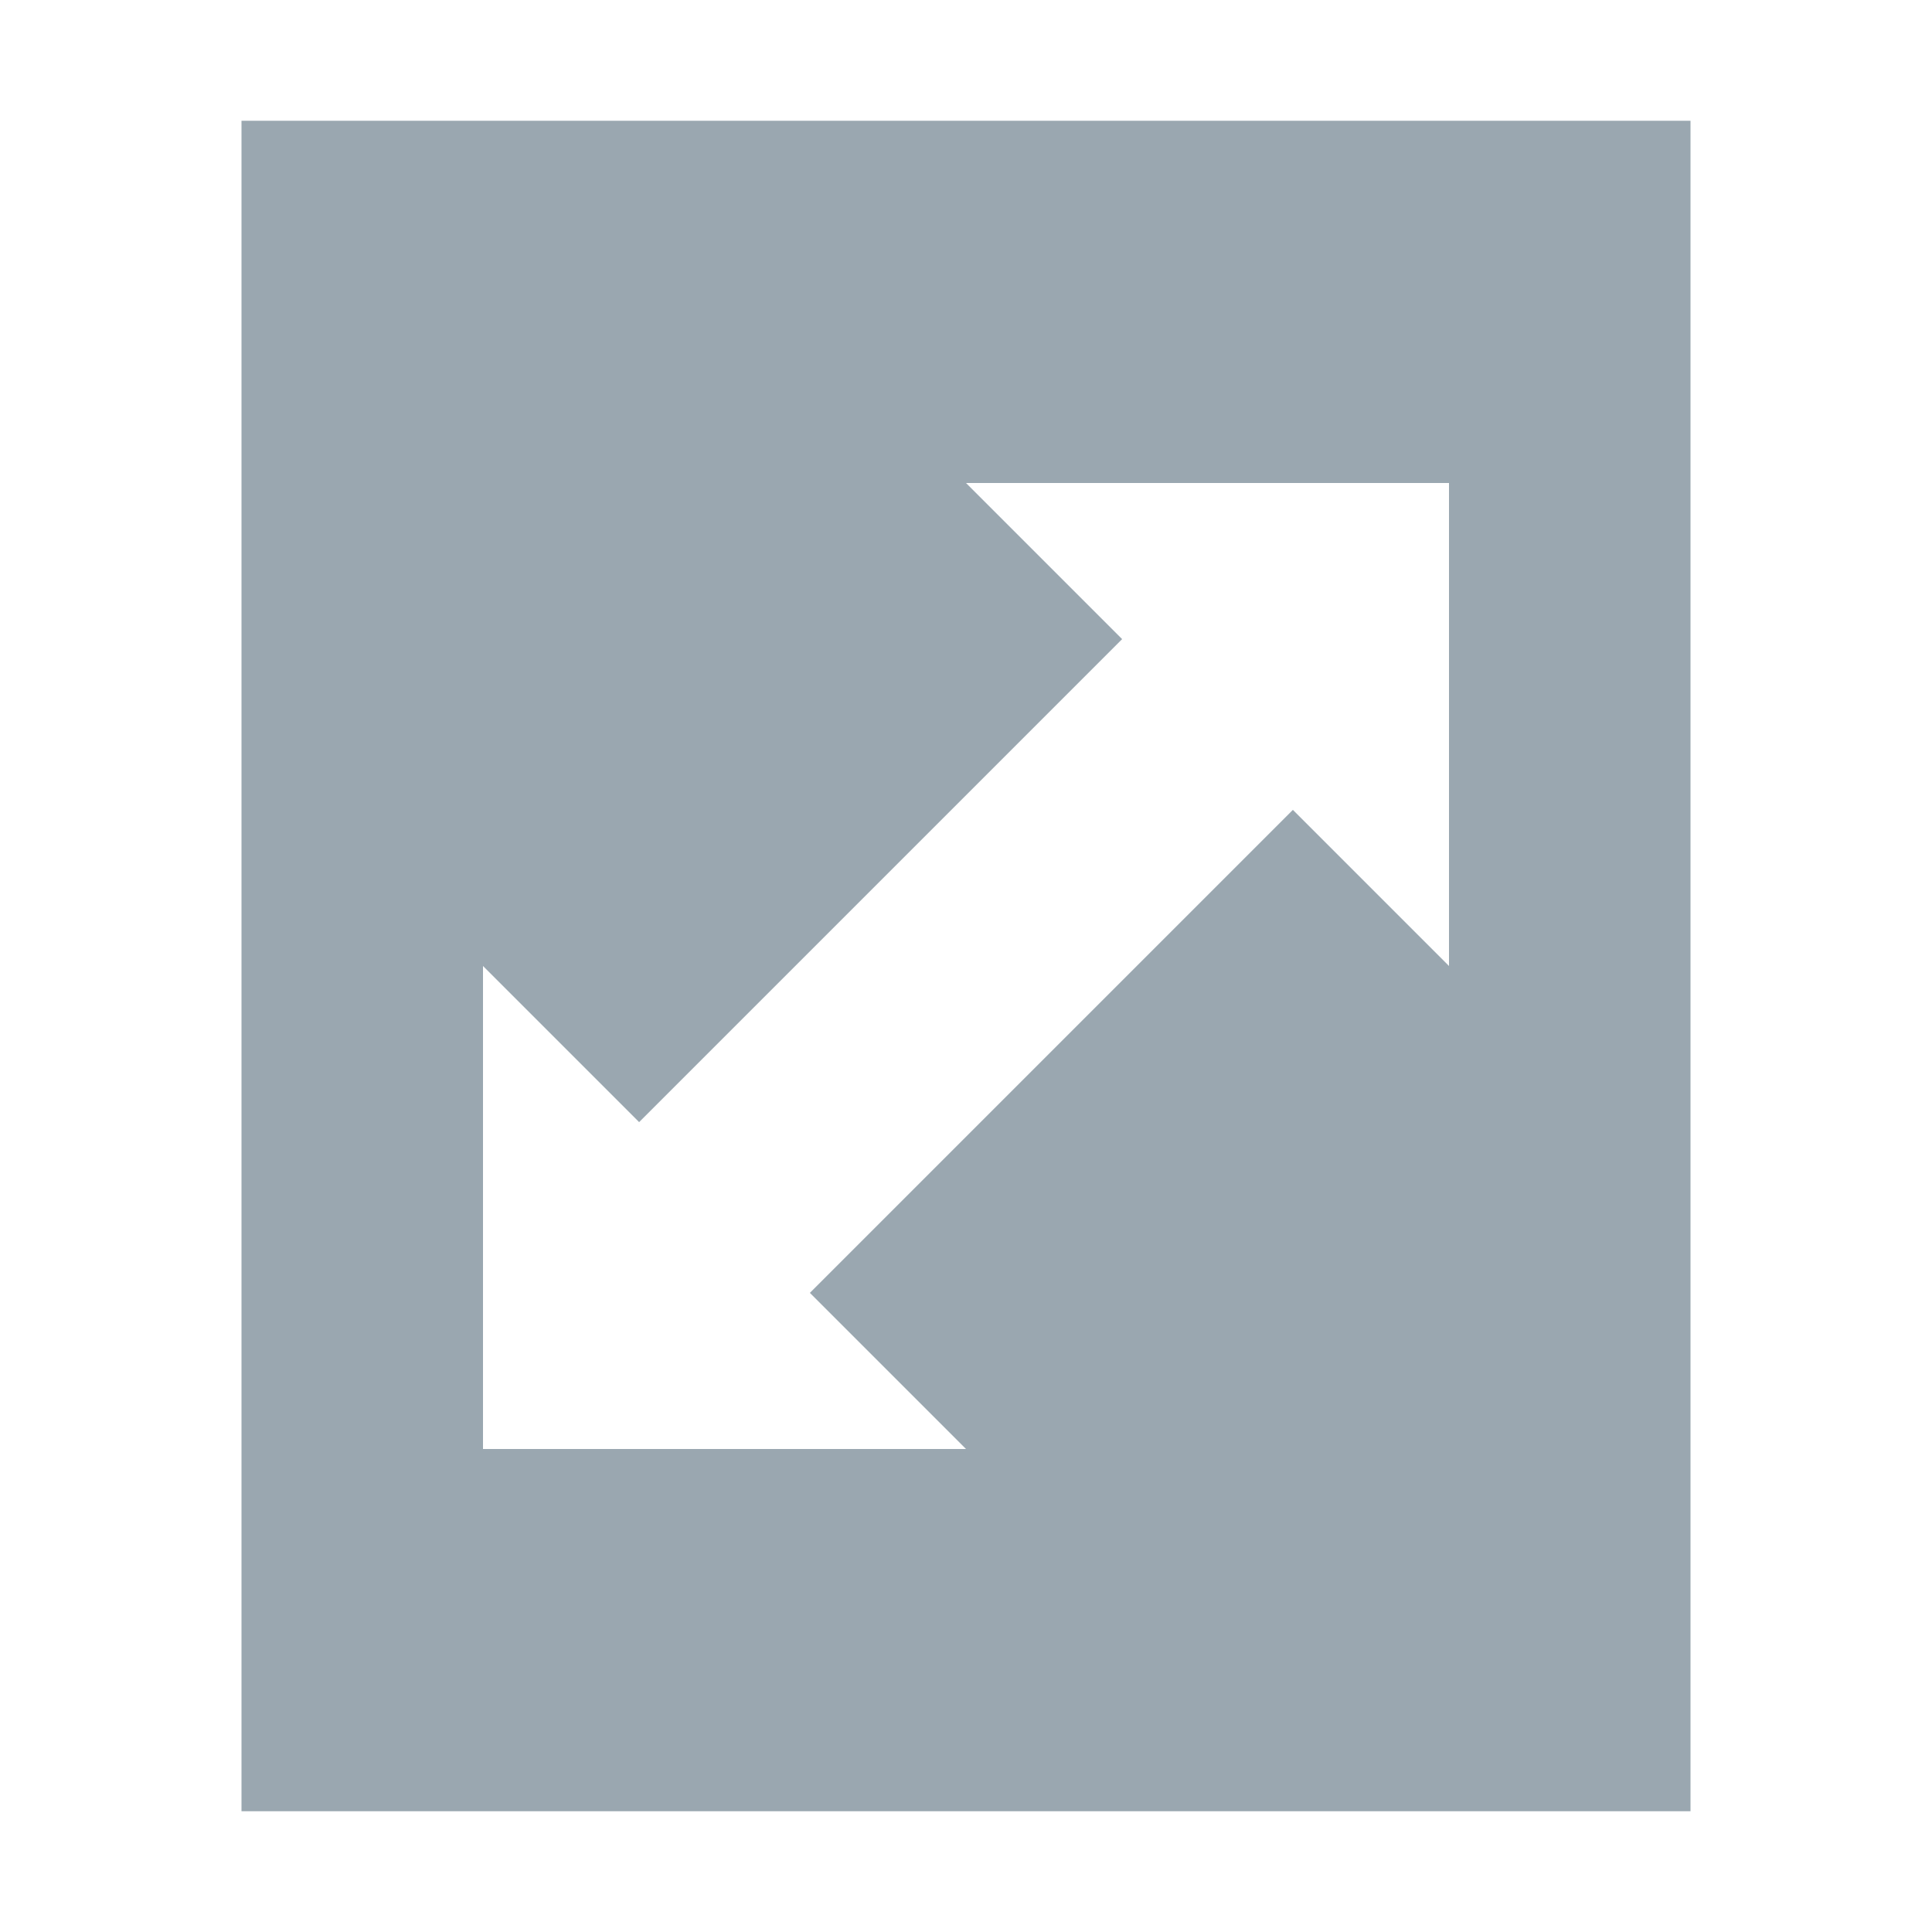 <svg width="16" height="16" viewBox="0 0 16 16" xmlns="http://www.w3.org/2000/svg"><rect width="16" height="16" fill="none"/><path d="M10.707 6.707L12 8V4H8l1.293 1.293-4 4L4 8v4h4l-1.293-1.293 4-4zM2 1h12v14H2V1z" fill="#9AA7B0" fill-rule="evenodd"/></svg>